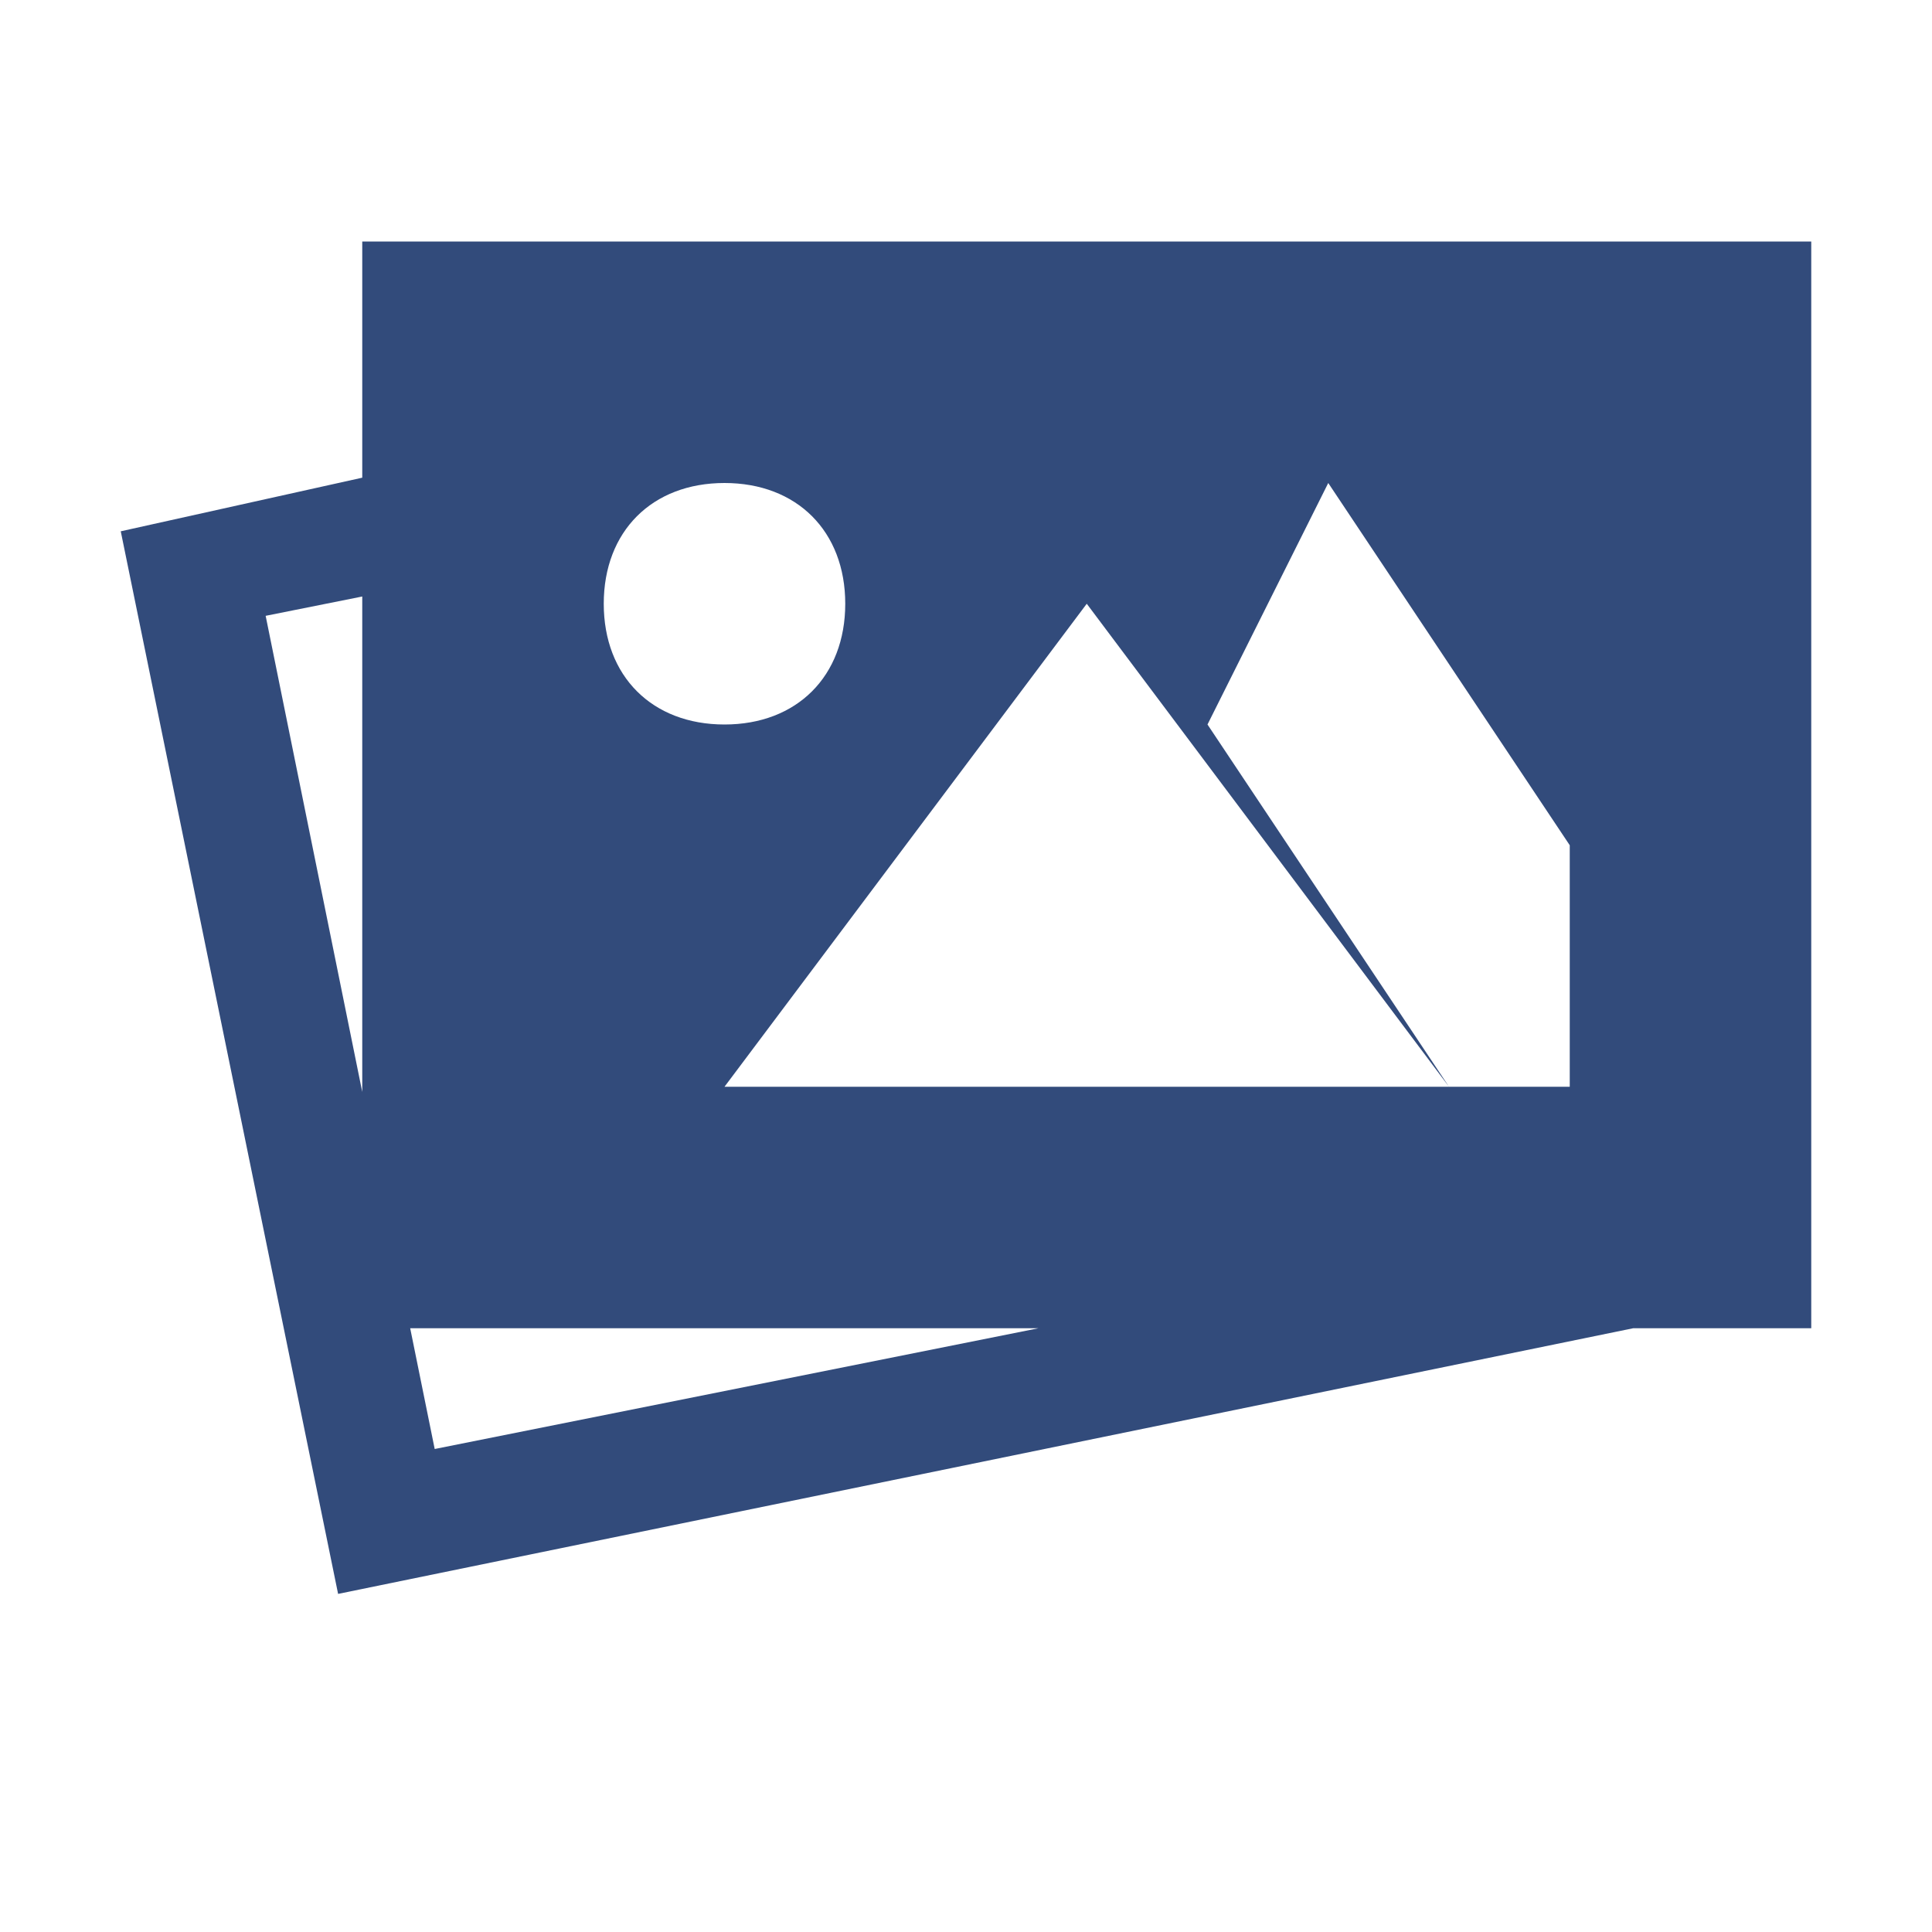 <svg width="16" height="16" viewBox="0 0 16 16" fill="none" xmlns="http://www.w3.org/2000/svg">
<path fill-rule="evenodd" clip-rule="evenodd" d="M15 2H3V3.956L1 4.4L2.8 13.2L13.525 11H15V2ZM8.6 11H3.397L3.6 12L8.6 11ZM3 9.043V4.94L2.2 5.1L3 9.043ZM5 5C5 4.4 5.4 4 6 4C6.6 4 7 4.4 7 5C7 5.6 6.6 6 6 6C5.4 6 5 5.6 5 5ZM13 9H12L10 6L11 4L13 7V9ZM12 9H6L9 5L12 9Z" fill="#324B7B"/>
</svg>

